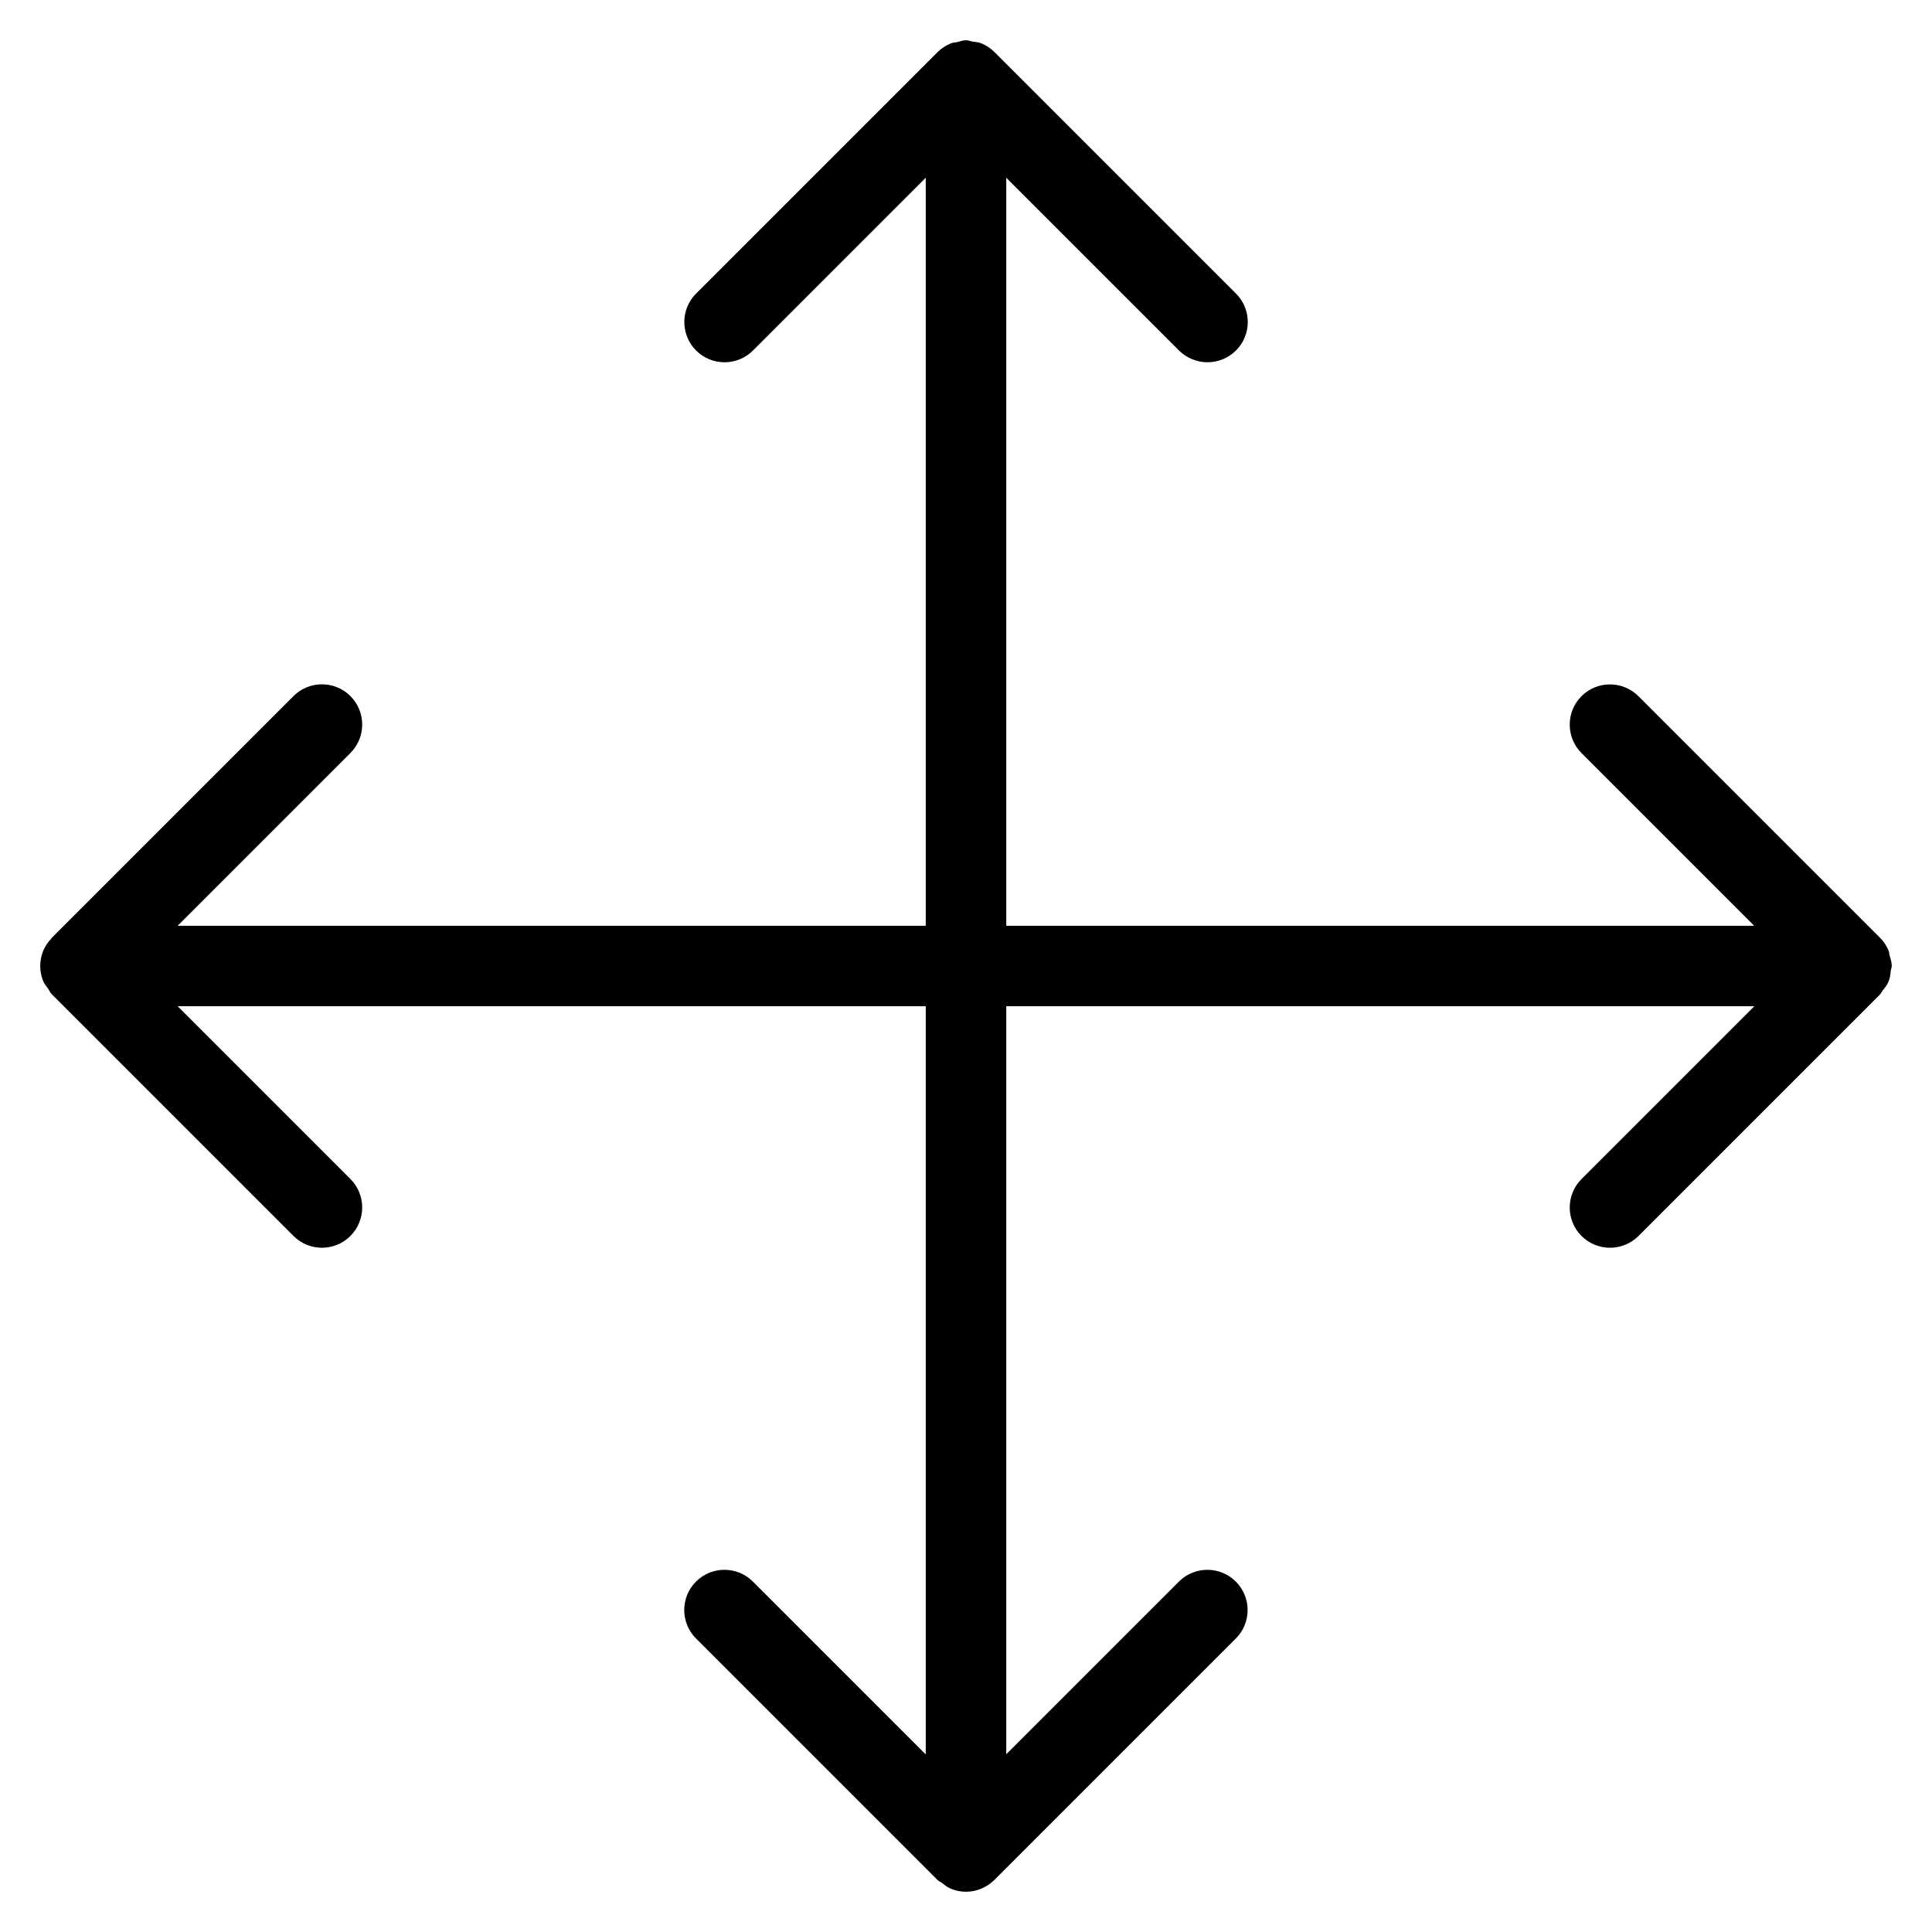 <?xml version="1.0" encoding="iso-8859-1"?>
<!-- Generator: Adobe Illustrator 19.0.0, SVG Export Plug-In . SVG Version: 6.00 Build 0)  -->
<svg version="1.1" id="Layer_1" xmlns="http://www.w3.org/2000/svg" xmlns:xlink="http://www.w3.org/1999/xlink" x="0px" y="0px"
	 viewBox="0 0 24 24" style="enable-background:new 0 0 24 24;" xml:space="preserve">
<g>
	<g>
		<path d="M23.473,11.868c-0.005-0.018-0.004-0.038-0.011-0.056c-0.026-0.065-0.065-0.122-0.115-0.17l-2.994-2.994
			c-0.195-0.195-0.512-0.195-0.707,0s-0.195,0.512,0,0.707l2.145,2.145H12.5V2.208l2.146,2.146C14.744,4.451,14.872,4.5,15,4.5
			s0.256-0.049,0.354-0.146c0.195-0.195,0.195-0.512,0-0.707l-3-3c0,0,0,0,0,0C12.307,0.6,12.252,0.564,12.19,0.538
			c-0.035-0.014-0.071-0.016-0.108-0.022C12.054,0.512,12.029,0.5,12,0.5c-0.038,0-0.072,0.014-0.107,0.022
			c-0.027,0.006-0.056,0.006-0.082,0.017c-0.063,0.026-0.119,0.064-0.167,0.111L8.647,3.647c-0.195,0.195-0.195,0.512,0,0.707
			c0.195,0.195,0.512,0.195,0.707,0L11.5,2.208V11.5H2.207l2.146-2.146c0.195-0.195,0.195-0.512,0-0.707
			c-0.195-0.195-0.512-0.195-0.707,0l-3,3c-0.004,0.004-0.005,0.01-0.01,0.014c-0.04,0.043-0.075,0.092-0.098,0.147
			c-0.051,0.123-0.051,0.261,0,0.384c0.014,0.033,0.038,0.058,0.058,0.087c0.017,0.025,0.027,0.052,0.049,0.074l3,3
			C3.744,15.451,3.872,15.5,4,15.5s0.256-0.049,0.353-0.147c0.195-0.195,0.195-0.512,0-0.707L2.207,12.5H11.5v9.294l-2.147-2.147
			c-0.195-0.195-0.512-0.195-0.707,0s-0.195,0.512,0,0.707l3,3c0.017,0.016,0.038,0.023,0.056,0.037
			c0.034,0.026,0.067,0.054,0.107,0.07C11.87,23.487,11.935,23.5,12,23.5c0.065,0,0.13-0.013,0.191-0.039
			c0.062-0.026,0.118-0.064,0.165-0.111l2.996-2.996c0.195-0.195,0.195-0.512,0-0.707s-0.512-0.195-0.707,0L12.5,21.792V12.5h9.293
			l-2.147,2.147c-0.195,0.195-0.195,0.512,0,0.707C19.744,15.451,19.872,15.5,20,15.5s0.256-0.049,0.353-0.145l3-3
			c0.014-0.014,0.019-0.032,0.031-0.046c0.029-0.036,0.059-0.073,0.077-0.117c0.018-0.043,0.022-0.089,0.027-0.134
			C23.49,12.038,23.5,12.02,23.5,12C23.5,11.953,23.485,11.911,23.473,11.868z"/>
	</g>
</g>
</svg>
